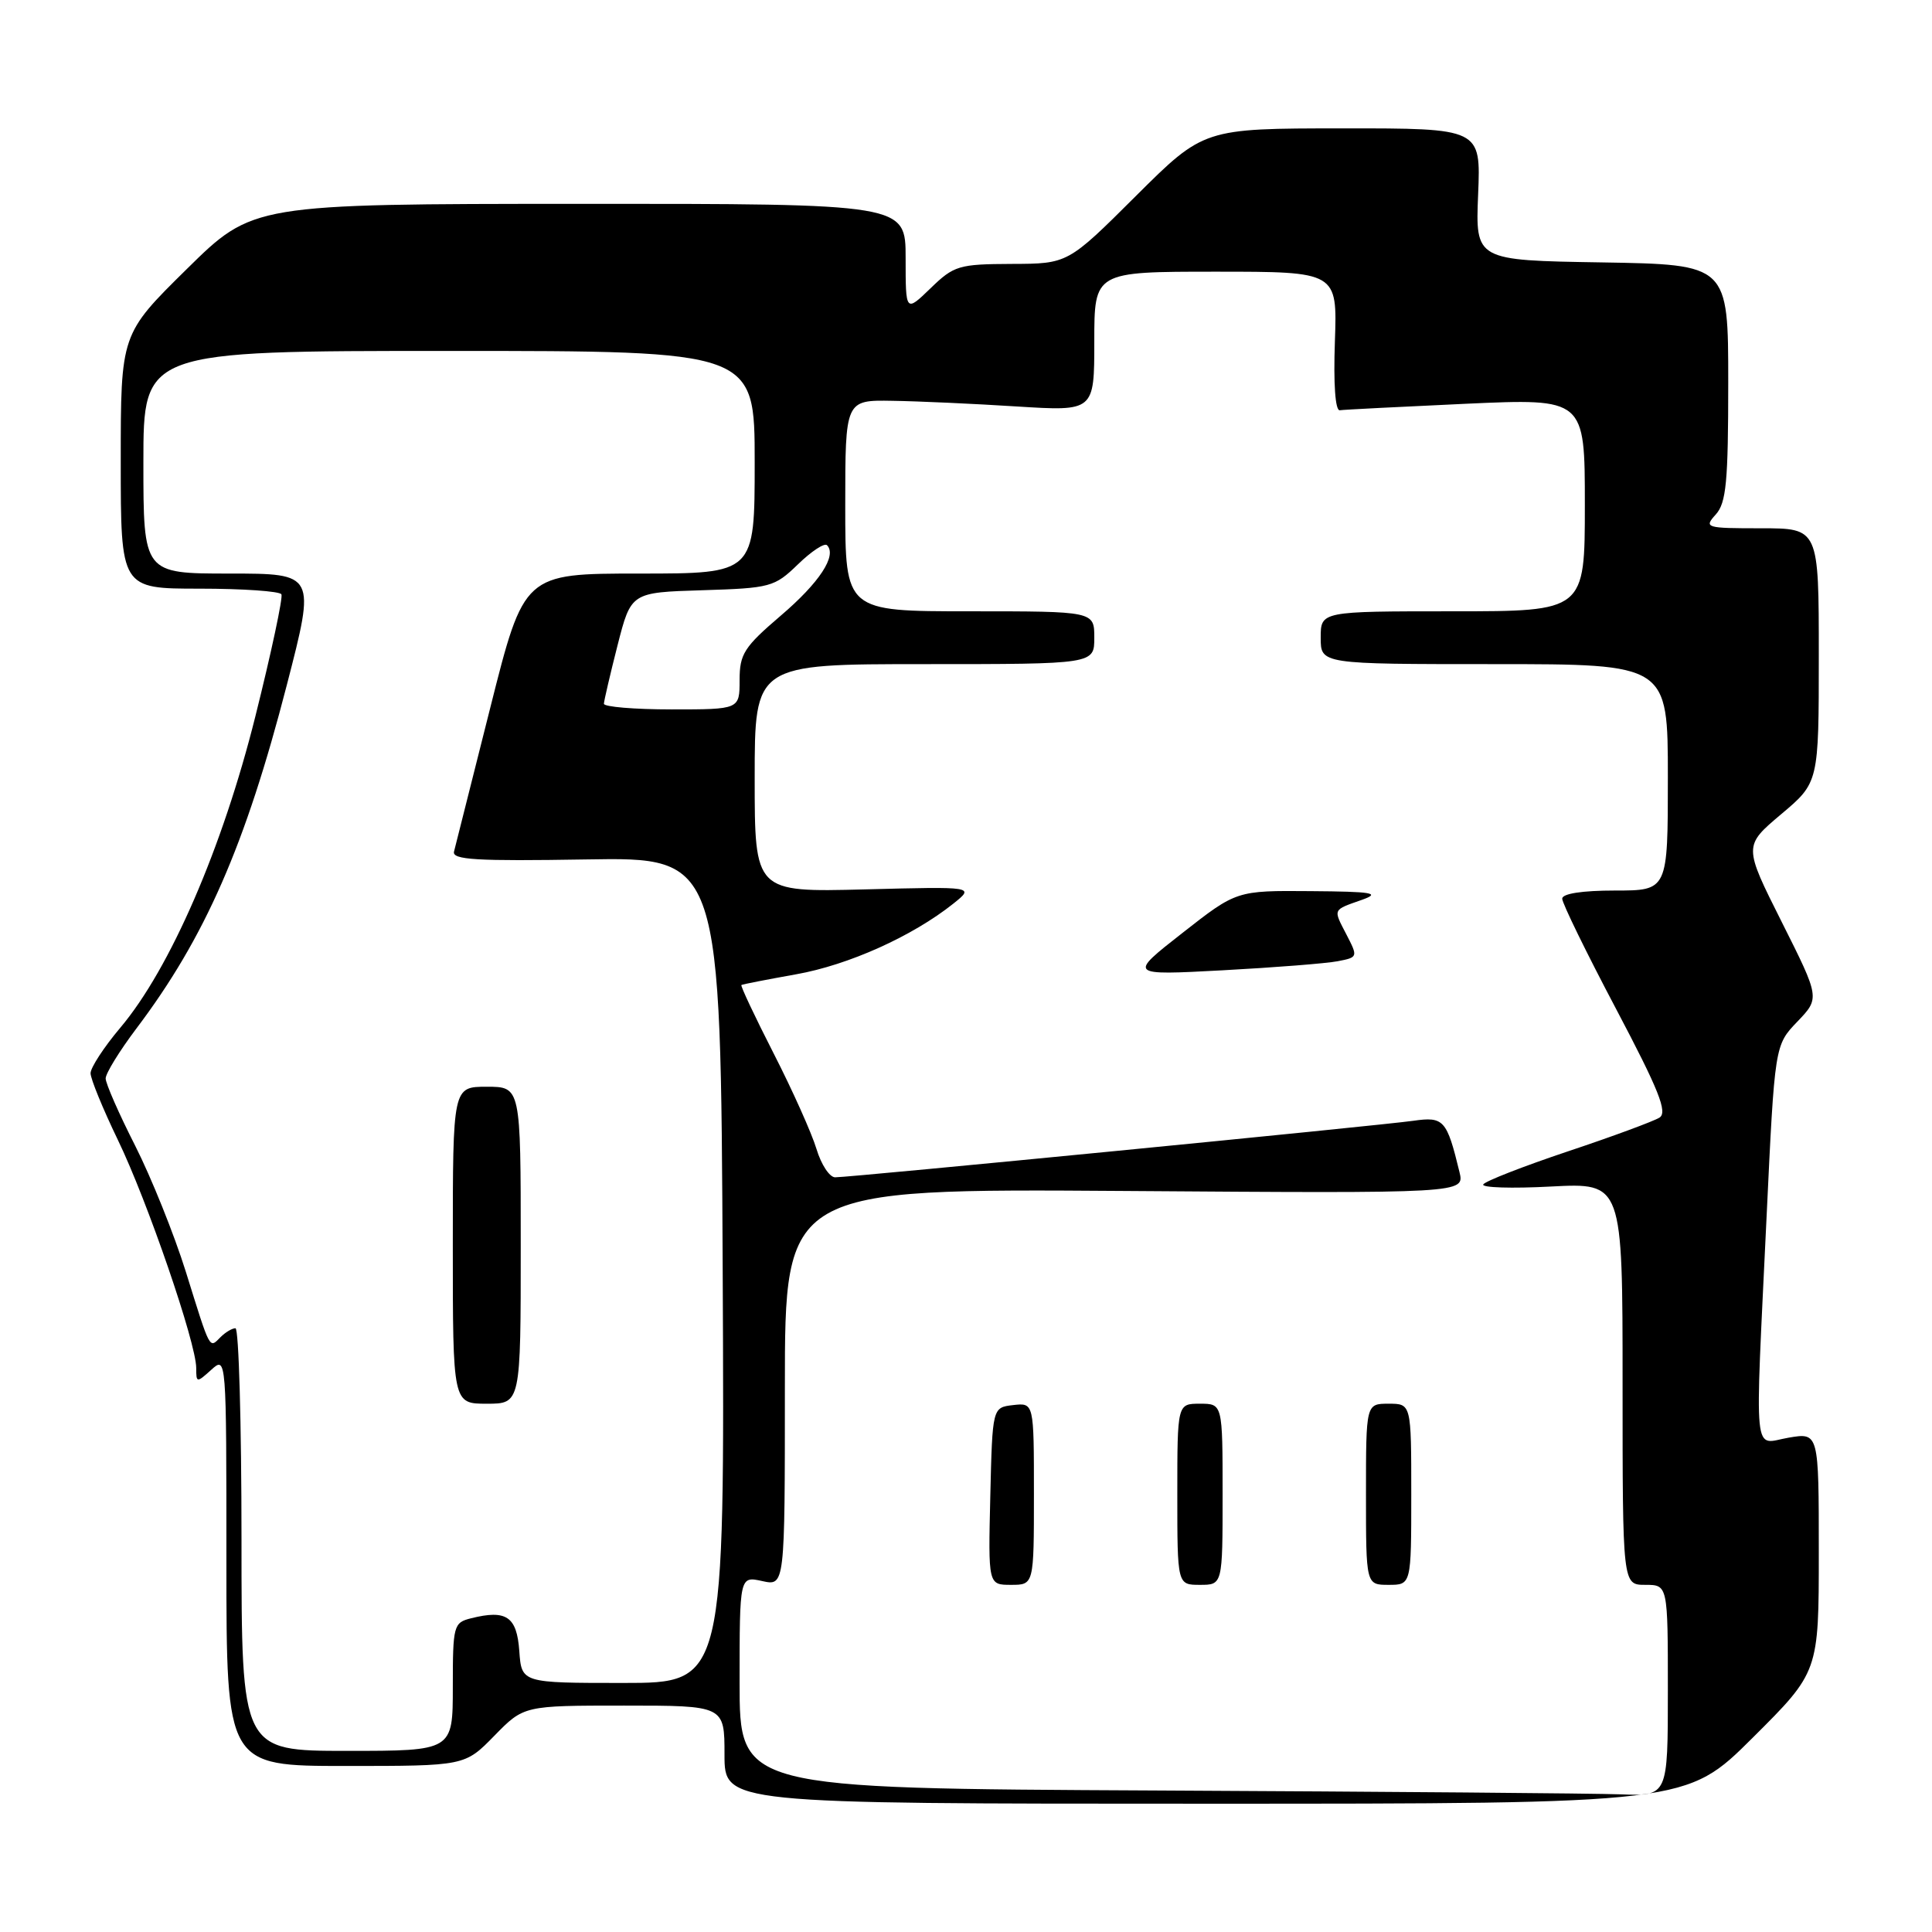 <?xml version="1.0" encoding="UTF-8" standalone="no"?>
<!DOCTYPE svg PUBLIC "-//W3C//DTD SVG 1.1//EN" "http://www.w3.org/Graphics/SVG/1.1/DTD/svg11.dtd" >
<svg xmlns="http://www.w3.org/2000/svg" xmlns:xlink="http://www.w3.org/1999/xlink" version="1.1" viewBox="0 0 256 256">
 <g >
 <path fill="currentColor"
d=" M 232.23 230.27 C 241.00 221.54 241.00 221.54 241.00 205.68 C 241.00 189.82 241.00 189.82 237.00 190.50 C 232.22 191.31 232.52 194.23 234.08 161.26 C 235.16 138.50 235.16 138.50 238.15 135.38 C 241.15 132.25 241.15 132.25 236.09 122.17 C 231.03 112.09 231.03 112.09 236.01 107.89 C 241.00 103.69 241.00 103.69 241.00 86.84 C 241.00 70.00 241.00 70.00 233.35 70.00 C 225.99 70.00 225.76 69.93 227.35 68.17 C 228.74 66.63 229.00 63.85 229.00 50.70 C 229.00 35.05 229.00 35.05 212.25 34.77 C 195.50 34.50 195.50 34.50 195.86 25.75 C 196.22 17.00 196.22 17.00 177.86 17.01 C 159.50 17.02 159.50 17.02 150.50 25.98 C 141.50 34.95 141.50 34.95 134.05 34.97 C 127.04 35.00 126.40 35.19 123.30 38.20 C 120.00 41.39 120.00 41.39 120.00 34.20 C 120.00 27.00 120.00 27.00 76.75 27.01 C 33.50 27.03 33.50 27.03 24.75 35.65 C 16.00 44.27 16.00 44.27 16.00 61.14 C 16.00 78.00 16.00 78.00 26.44 78.00 C 32.18 78.00 37.06 78.34 37.29 78.75 C 37.51 79.16 35.96 86.44 33.84 94.91 C 29.50 112.30 22.55 128.35 15.94 136.18 C 13.77 138.75 12.00 141.47 12.00 142.21 C 12.00 142.95 13.63 146.92 15.61 151.03 C 19.53 159.13 26.00 177.97 26.00 181.27 C 26.00 183.25 26.06 183.25 28.00 181.50 C 30.00 179.69 30.00 179.75 30.00 206.85 C 30.00 234.00 30.00 234.00 45.80 234.00 C 61.59 234.00 61.59 234.00 65.50 230.00 C 69.41 226.00 69.41 226.00 82.70 226.00 C 96.00 226.00 96.00 226.00 96.00 232.50 C 96.00 239.00 96.00 239.00 159.73 239.00 C 223.46 239.00 223.46 239.00 232.23 230.27 Z  M 153.25 237.25 C 98.00 236.98 98.00 236.98 98.00 222.91 C 98.00 208.84 98.00 208.84 101.00 209.50 C 104.00 210.16 104.00 210.16 104.00 183.83 C 104.00 157.50 104.00 157.50 149.03 157.81 C 194.07 158.13 194.07 158.13 193.39 155.31 C 191.71 148.38 191.31 147.93 187.27 148.51 C 182.95 149.13 112.70 156.00 110.66 156.00 C 109.92 156.00 108.81 154.31 108.19 152.25 C 107.57 150.19 105.02 144.49 102.52 139.60 C 100.02 134.70 98.09 130.61 98.24 130.52 C 98.38 130.42 101.65 129.79 105.49 129.10 C 112.43 127.87 120.90 124.06 126.33 119.73 C 129.15 117.47 129.15 117.47 114.58 117.85 C 100.00 118.22 100.00 118.22 100.00 103.11 C 100.00 88.00 100.00 88.00 122.50 88.00 C 145.00 88.00 145.00 88.00 145.00 84.50 C 145.00 81.00 145.00 81.00 128.50 81.00 C 112.00 81.00 112.00 81.00 112.00 67.00 C 112.00 53.00 112.00 53.00 118.25 53.11 C 121.69 53.16 129.11 53.50 134.75 53.86 C 145.00 54.50 145.00 54.50 145.00 45.25 C 145.00 36.00 145.00 36.00 161.10 36.00 C 177.20 36.00 177.20 36.00 176.88 45.25 C 176.68 50.87 176.93 54.44 177.53 54.36 C 178.06 54.28 185.59 53.90 194.25 53.50 C 210.00 52.79 210.00 52.79 210.00 66.89 C 210.00 81.00 210.00 81.00 192.50 81.00 C 175.00 81.00 175.00 81.00 175.00 84.50 C 175.00 88.00 175.00 88.00 198.00 88.00 C 221.00 88.00 221.00 88.00 221.00 103.00 C 221.00 118.00 221.00 118.00 214.00 118.00 C 209.64 118.00 207.00 118.41 207.00 119.08 C 207.00 119.68 210.21 126.25 214.14 133.69 C 219.82 144.46 220.99 147.39 219.89 148.09 C 219.12 148.57 213.67 150.59 207.76 152.56 C 201.85 154.54 196.80 156.51 196.54 156.94 C 196.27 157.37 200.32 157.50 205.53 157.22 C 215.00 156.73 215.00 156.73 215.00 183.36 C 215.00 210.00 215.00 210.00 218.00 210.00 C 221.00 210.00 221.00 210.00 221.00 224.00 C 221.00 238.00 221.00 238.00 214.75 237.76 C 211.31 237.63 183.64 237.40 153.25 237.25 Z  M 137.00 197.93 C 137.00 185.87 137.00 185.87 134.25 186.18 C 131.50 186.50 131.50 186.50 131.22 198.25 C 130.94 210.00 130.94 210.00 133.97 210.00 C 137.00 210.00 137.00 210.00 137.00 197.93 Z  M 162.00 198.00 C 162.00 186.00 162.00 186.00 159.00 186.00 C 156.00 186.00 156.00 186.00 156.00 198.00 C 156.00 210.00 156.00 210.00 159.00 210.00 C 162.00 210.00 162.00 210.00 162.00 198.00 Z  M 187.00 198.00 C 187.00 186.00 187.00 186.00 184.00 186.00 C 181.00 186.00 181.00 186.00 181.00 198.00 C 181.00 210.00 181.00 210.00 184.00 210.00 C 187.00 210.00 187.00 210.00 187.00 198.00 Z  M 177.24 127.37 C 179.94 126.85 179.95 126.81 178.41 123.83 C 176.63 120.39 176.53 120.62 180.50 119.22 C 183.00 118.33 181.87 118.14 173.68 118.08 C 163.85 118.00 163.85 118.00 156.68 123.62 C 149.50 129.24 149.50 129.24 162.00 128.57 C 168.88 128.20 175.73 127.66 177.24 127.37 Z  M 32.00 204.00 C 32.00 188.60 31.64 176.00 31.20 176.00 C 30.76 176.00 29.87 176.53 29.22 177.18 C 27.71 178.69 27.92 179.09 24.62 168.50 C 23.07 163.55 20.05 156.04 17.91 151.81 C 15.76 147.58 14.00 143.57 14.00 142.90 C 14.00 142.23 15.83 139.26 18.06 136.30 C 27.17 124.24 32.52 112.02 38.01 90.75 C 41.82 76.00 41.82 76.00 30.41 76.00 C 19.00 76.00 19.00 76.00 19.00 61.25 C 19.00 46.50 19.00 46.50 59.50 46.50 C 100.00 46.50 100.00 46.50 100.00 61.25 C 100.00 76.00 100.00 76.00 84.72 76.00 C 69.44 76.00 69.44 76.00 64.97 93.75 C 62.51 103.51 60.35 112.10 60.16 112.84 C 59.88 113.93 63.13 114.12 77.66 113.88 C 95.50 113.58 95.50 113.58 95.76 168.29 C 96.02 223.00 96.02 223.00 82.57 223.00 C 69.11 223.00 69.11 223.00 68.81 218.76 C 68.48 214.19 67.09 213.26 62.42 214.43 C 60.10 215.01 60.00 215.38 60.00 223.52 C 60.00 232.00 60.00 232.00 46.00 232.00 C 32.00 232.00 32.00 232.00 32.00 204.00 Z  M 69.00 165.00 C 69.00 144.00 69.00 144.00 64.50 144.00 C 60.00 144.00 60.00 144.00 60.00 165.00 C 60.00 186.00 60.00 186.00 64.50 186.00 C 69.00 186.00 69.00 186.00 69.00 165.00 Z  M 80.02 93.25 C 80.04 92.84 80.85 89.35 81.83 85.50 C 83.62 78.50 83.62 78.50 93.06 78.21 C 102.10 77.93 102.62 77.79 105.73 74.78 C 107.51 73.05 109.24 71.91 109.58 72.24 C 110.94 73.61 108.58 77.21 103.44 81.59 C 98.59 85.74 98.00 86.66 98.00 90.12 C 98.00 94.00 98.00 94.00 89.00 94.00 C 84.05 94.00 80.01 93.66 80.02 93.25 Z "/>
</g>
</svg>